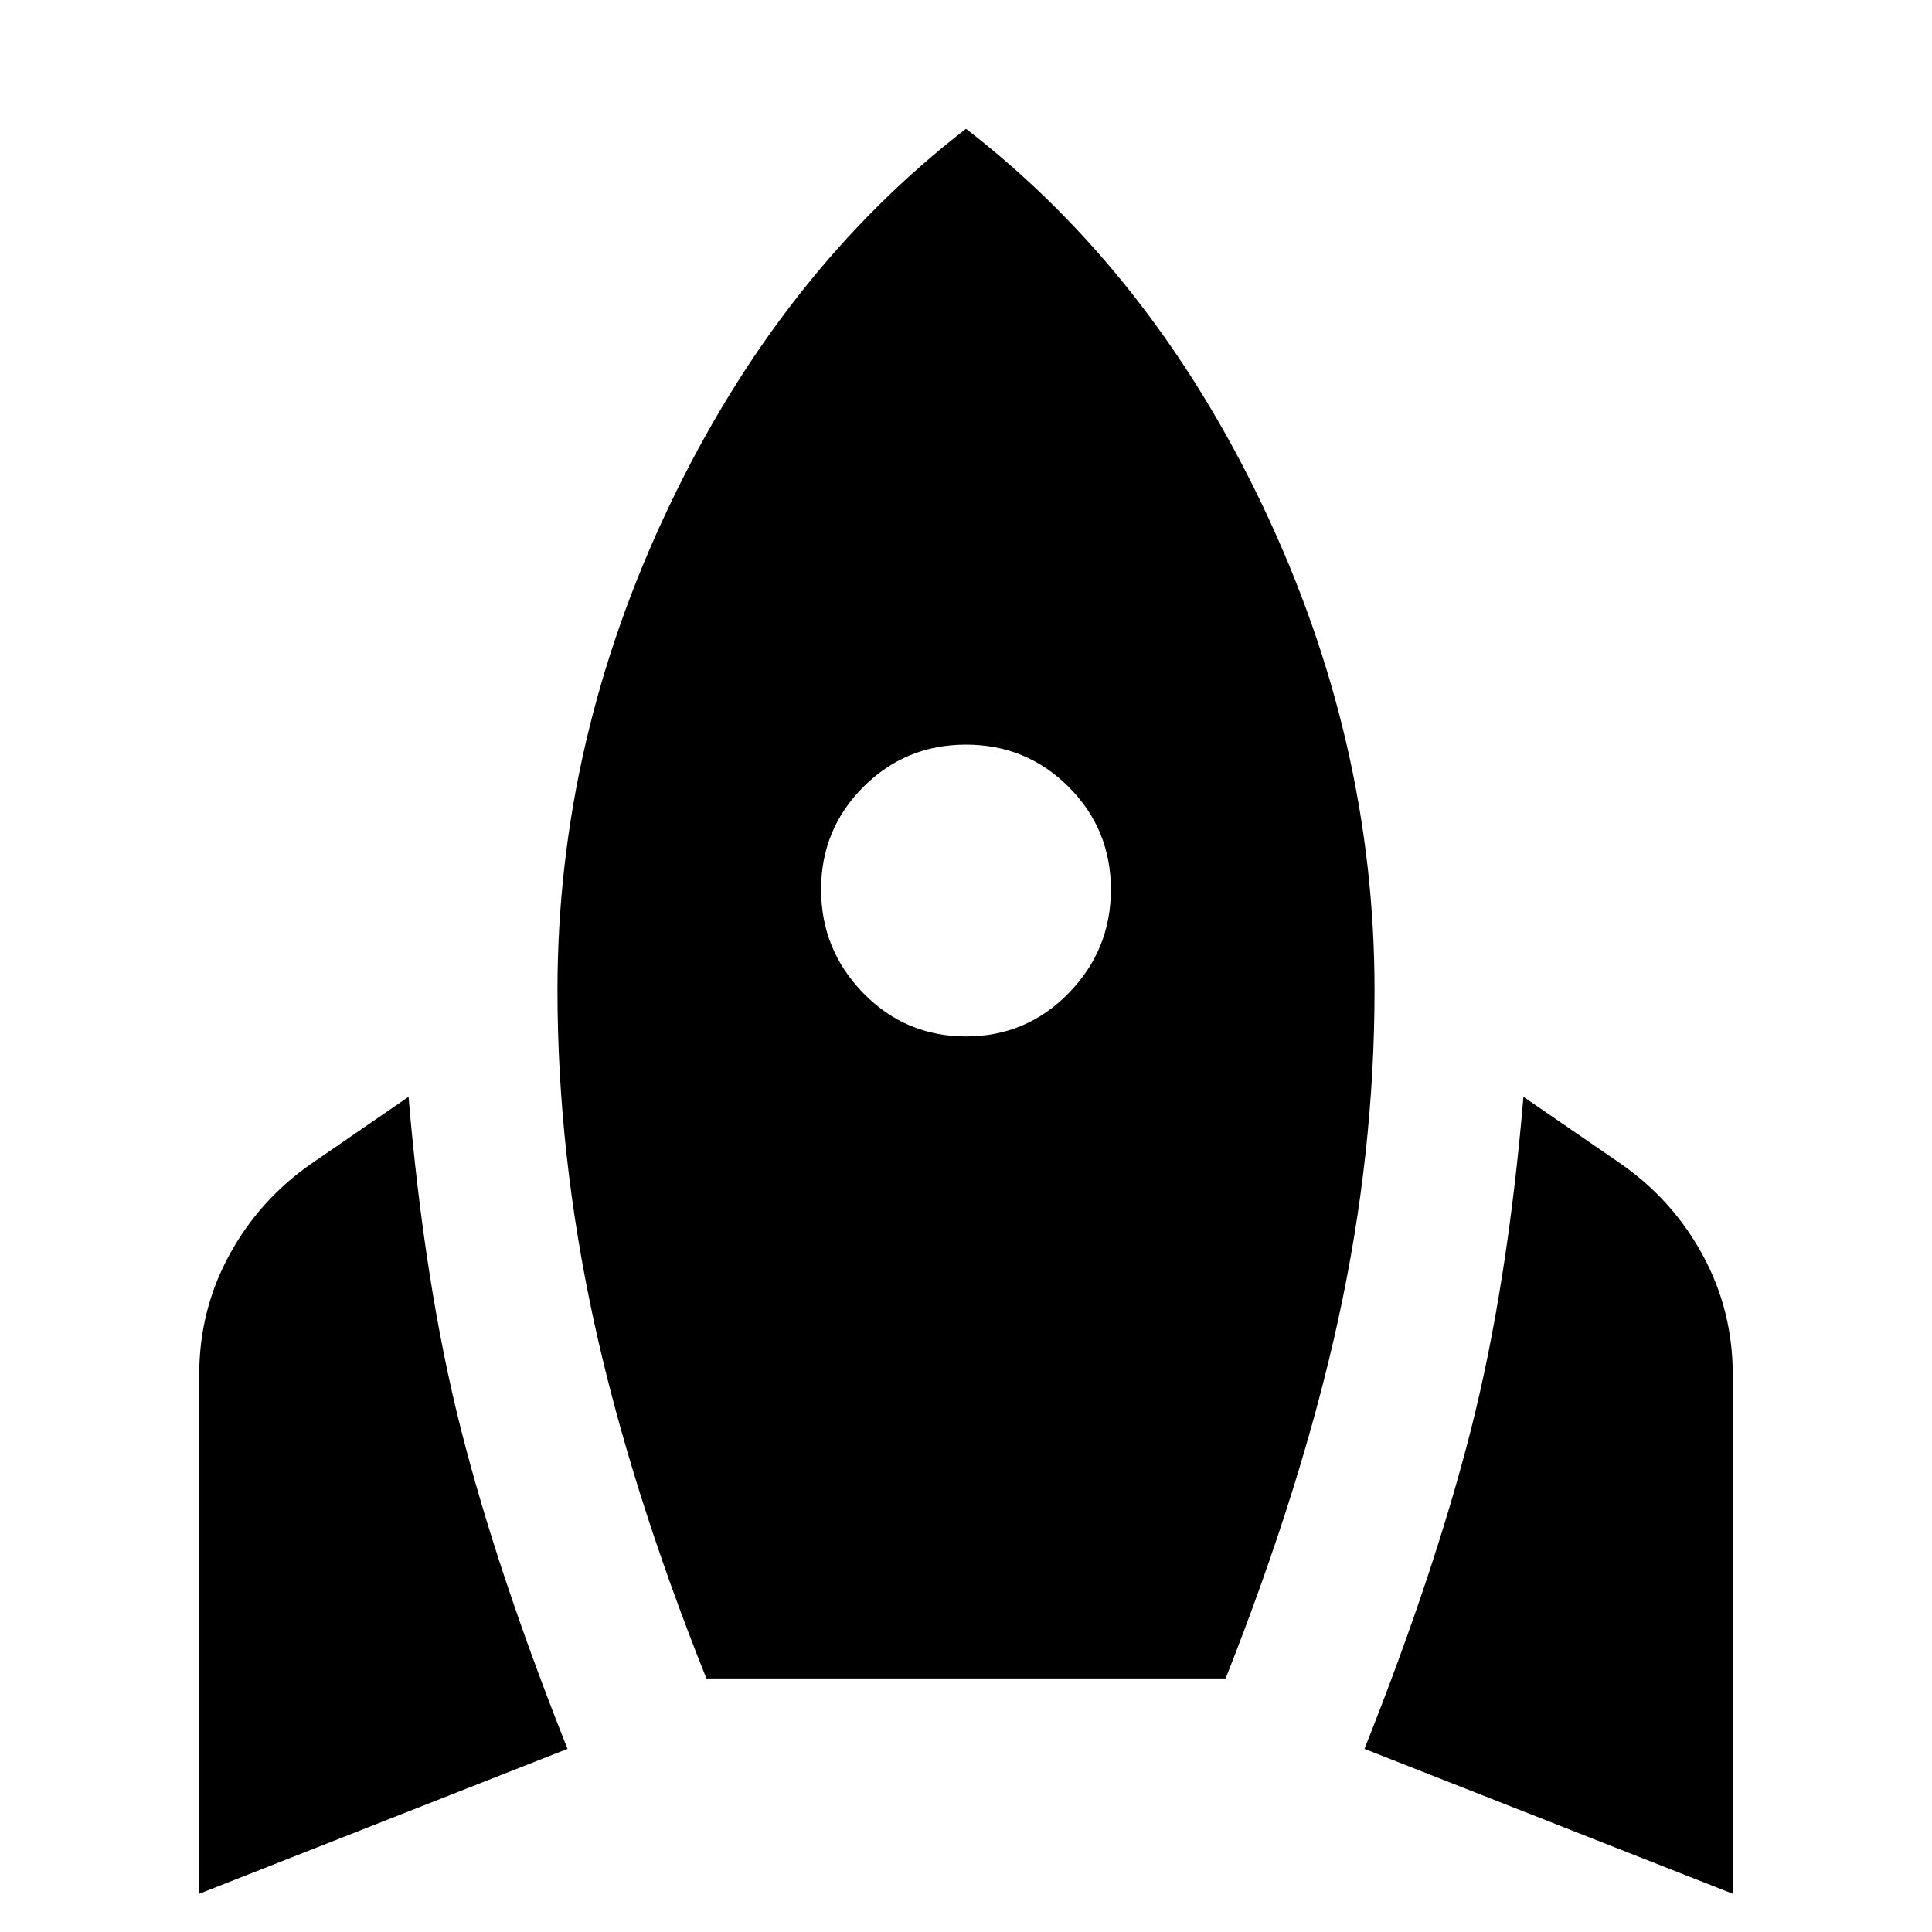 <svg xmlns="http://www.w3.org/2000/svg" height="24" viewBox="0 -960 960 960" width="24"><path d="M99-19v-258q0-32 15-59.5t41-45.5l48-33q8 94 26 165t53 159L99-19Zm252-107q-38-95-56-178t-18-164q0-124 55.5-240.5T480-896q92 71 147.5 187.5T683-468q0 81-18 163.5T609-126H351Zm129-319q30 0 51-21.5t21-51.5q0-30-21-51t-51-21q-30 0-51 21t-21 51q0 30 21 51.5t51 21.5ZM861-19 678-91q35-88 53-159t26-165l48 33q26 18 41 45.5t15 59.5v258Z"/></svg>